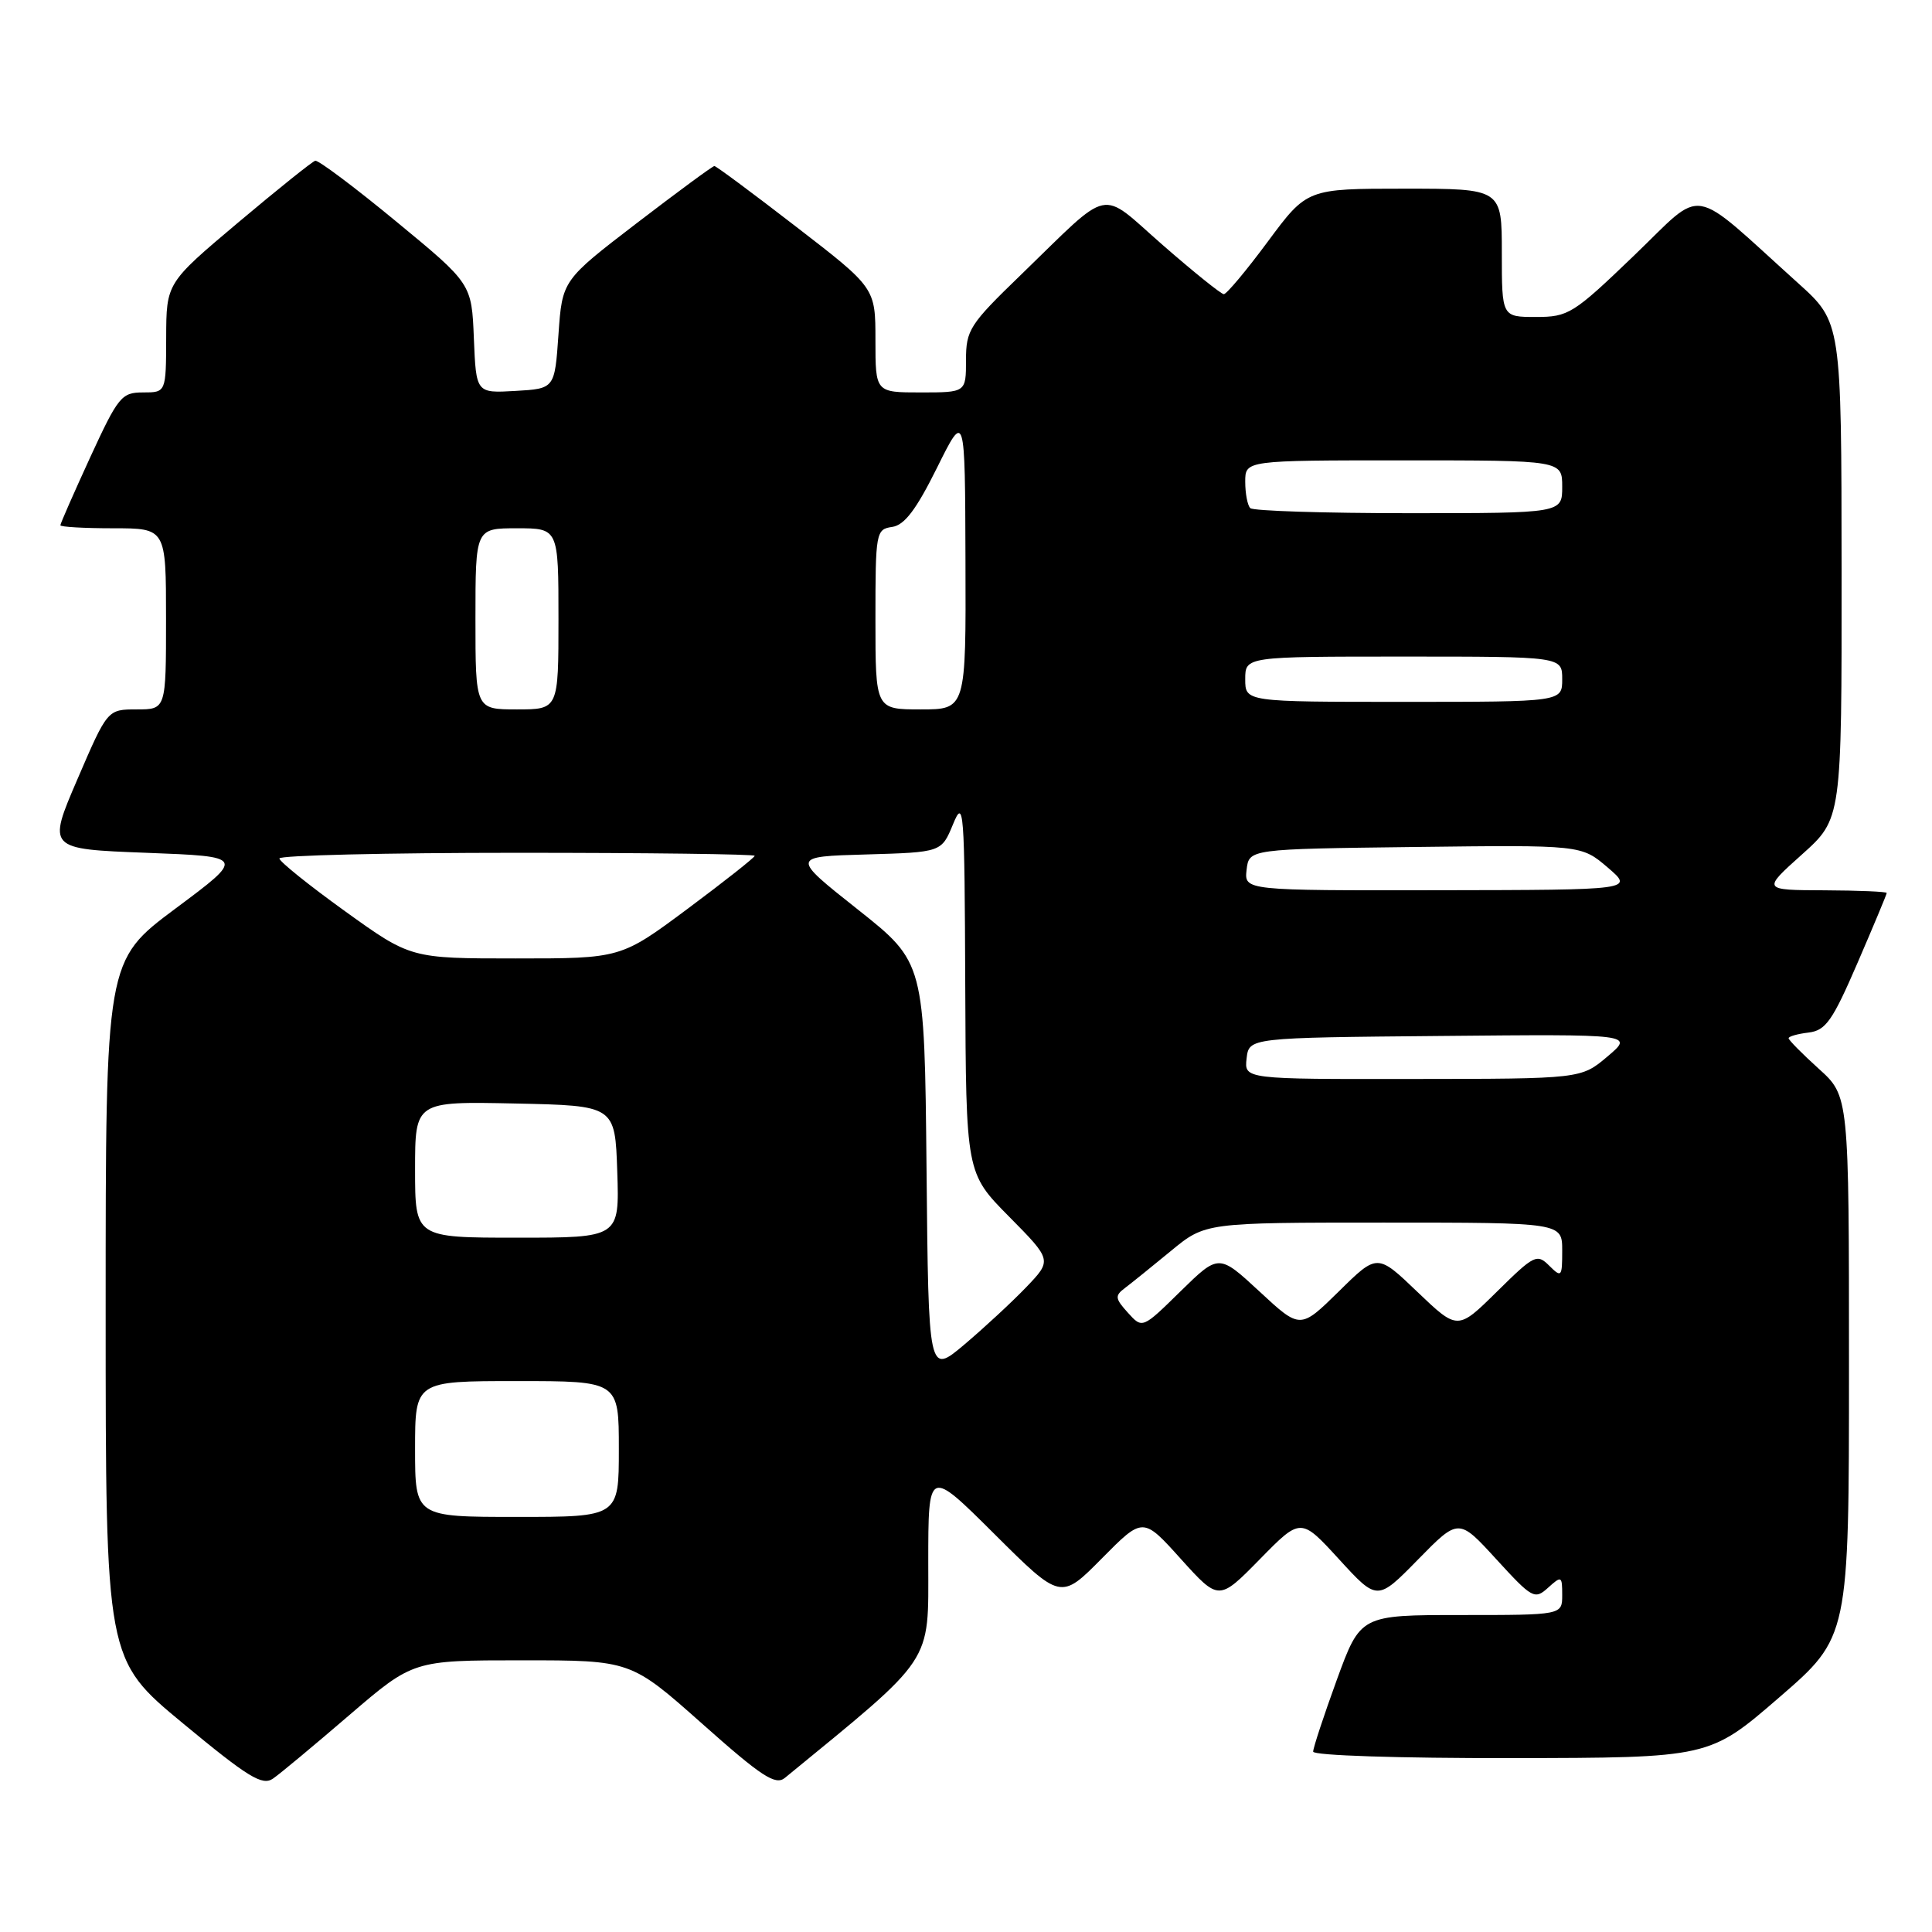 <?xml version="1.0" encoding="UTF-8" standalone="no"?>
<!DOCTYPE svg PUBLIC "-//W3C//DTD SVG 1.1//EN" "http://www.w3.org/Graphics/SVG/1.1/DTD/svg11.dtd" >
<svg xmlns="http://www.w3.org/2000/svg" xmlns:xlink="http://www.w3.org/1999/xlink" version="1.1" viewBox="0 0 256 256">
 <g >
 <path fill="currentColor"
d=" M 46.30 227.25 C 54.75 220.00 54.75 220.00 69.16 220.00 C 83.58 220.00 83.58 220.00 93.04 228.40 C 100.93 235.42 102.75 236.60 104.00 235.58 C 123.93 219.25 123.00 220.65 123.00 207.09 C 123.00 194.54 123.00 194.54 131.78 203.28 C 140.55 212.01 140.55 212.01 146.00 206.50 C 151.45 200.99 151.45 200.99 156.47 206.57 C 161.50 212.14 161.50 212.14 166.93 206.61 C 172.36 201.07 172.36 201.07 177.43 206.61 C 182.50 212.15 182.50 212.15 187.89 206.65 C 193.28 201.15 193.28 201.15 198.27 206.61 C 203.03 211.81 203.35 211.99 205.13 210.38 C 206.91 208.77 207.00 208.82 207.00 211.35 C 207.00 214.00 207.00 214.00 193.63 214.00 C 180.27 214.00 180.27 214.00 177.13 222.60 C 175.41 227.33 174.00 231.61 174.00 232.10 C 174.00 232.61 185.37 232.98 200.25 232.96 C 226.50 232.92 226.50 232.92 235.75 224.92 C 245.00 216.92 245.00 216.92 245.00 181.07 C 245.00 145.23 245.00 145.23 241.00 141.62 C 238.80 139.63 237.00 137.81 237.00 137.57 C 237.00 137.33 238.19 136.99 239.64 136.82 C 241.92 136.54 242.81 135.28 246.14 127.57 C 248.26 122.66 250.00 118.50 250.00 118.32 C 250.00 118.15 246.29 117.99 241.75 117.97 C 233.50 117.94 233.50 117.94 238.77 113.22 C 244.04 108.50 244.04 108.50 244.02 75.60 C 244.00 42.69 244.00 42.69 238.25 37.51 C 223.61 24.32 226.04 24.73 216.50 33.88 C 208.47 41.60 207.82 42.00 203.52 42.00 C 199.00 42.00 199.00 42.00 199.00 33.50 C 199.00 25.00 199.00 25.00 186.09 25.00 C 173.19 25.00 173.19 25.00 168.00 32.00 C 165.15 35.85 162.52 38.99 162.16 38.98 C 161.79 38.96 158.16 36.04 154.08 32.48 C 145.52 25.00 147.50 24.58 135.25 36.44 C 128.47 42.99 128.00 43.73 128.00 47.72 C 128.00 52.00 128.00 52.00 122.00 52.00 C 116.00 52.00 116.00 52.00 116.00 45.08 C 116.00 38.15 116.00 38.15 105.54 30.08 C 99.78 25.63 94.89 22.00 94.66 22.00 C 94.43 22.00 89.80 25.41 84.37 29.57 C 74.50 37.14 74.50 37.14 74.00 44.32 C 73.50 51.50 73.50 51.50 68.29 51.80 C 63.09 52.10 63.09 52.10 62.79 44.85 C 62.50 37.59 62.50 37.59 52.50 29.35 C 47.00 24.81 42.17 21.19 41.77 21.30 C 41.37 21.41 36.77 25.10 31.54 29.50 C 22.04 37.50 22.04 37.50 22.02 44.75 C 22.00 52.00 22.00 52.00 18.95 52.00 C 16.10 52.00 15.66 52.55 11.95 60.60 C 9.78 65.33 8.00 69.38 8.00 69.60 C 8.00 69.82 11.15 70.00 15.00 70.00 C 22.00 70.00 22.00 70.00 22.00 82.00 C 22.00 94.00 22.00 94.00 18.12 94.00 C 14.24 94.00 14.24 94.00 10.26 103.25 C 6.28 112.50 6.28 112.50 19.39 113.00 C 32.50 113.50 32.50 113.50 23.25 120.39 C 14.00 127.29 14.00 127.29 14.00 173.58 C 14.00 219.88 14.00 219.88 24.25 228.36 C 32.91 235.53 34.76 236.66 36.18 235.67 C 37.11 235.03 41.66 231.24 46.30 227.25 Z  M 55.00 192.00 C 55.00 183.00 55.00 183.00 68.50 183.00 C 82.00 183.00 82.00 183.00 82.00 192.00 C 82.00 201.00 82.00 201.00 68.50 201.00 C 55.00 201.00 55.00 201.00 55.00 192.00 Z  M 122.77 154.84 C 122.50 127.52 122.50 127.52 113.66 120.51 C 104.81 113.50 104.81 113.50 114.78 113.22 C 124.75 112.93 124.75 112.93 126.28 109.22 C 127.71 105.73 127.81 107.08 127.90 130.47 C 128.00 155.44 128.00 155.44 133.71 161.21 C 139.41 166.98 139.41 166.98 135.96 170.58 C 134.06 172.56 130.37 175.97 127.77 178.17 C 123.03 182.16 123.03 182.16 122.77 154.84 Z  M 149.45 173.94 C 147.74 172.05 147.70 171.69 149.07 170.66 C 149.92 170.02 152.66 167.81 155.16 165.75 C 159.71 162.00 159.71 162.00 183.35 162.00 C 207.00 162.00 207.00 162.00 207.00 165.71 C 207.00 169.22 206.91 169.33 205.28 167.71 C 203.66 166.09 203.28 166.28 198.36 171.14 C 193.15 176.28 193.15 176.28 187.82 171.19 C 182.50 166.09 182.50 166.09 177.40 171.12 C 172.29 176.14 172.29 176.14 166.90 171.14 C 161.50 166.14 161.50 166.14 156.43 171.10 C 151.37 176.07 151.37 176.07 149.45 173.94 Z  M 55.00 154.97 C 55.00 145.94 55.00 145.94 68.25 146.22 C 81.50 146.50 81.50 146.50 81.79 155.25 C 82.08 164.00 82.08 164.00 68.54 164.00 C 55.00 164.00 55.00 164.00 55.00 154.97 Z  M 165.18 140.25 C 165.50 137.50 165.50 137.50 191.00 137.27 C 216.50 137.03 216.50 137.03 213.00 139.99 C 209.50 142.95 209.50 142.95 187.18 142.97 C 164.87 143.00 164.87 143.00 165.18 140.25 Z  M 45.73 120.75 C 40.95 117.31 37.03 114.16 37.02 113.75 C 37.01 113.34 51.17 113.00 68.50 113.00 C 85.83 113.00 100.00 113.18 100.00 113.40 C 100.00 113.62 96.01 116.77 91.14 120.40 C 82.27 127.00 82.27 127.00 68.34 127.00 C 54.42 127.00 54.42 127.00 45.73 120.75 Z  M 165.18 115.25 C 165.50 112.50 165.50 112.50 187.52 112.23 C 209.53 111.96 209.53 111.96 213.02 114.94 C 216.50 117.92 216.50 117.92 190.68 117.96 C 164.87 118.00 164.87 118.00 165.18 115.25 Z  M 63.00 82.00 C 63.00 70.00 63.00 70.00 68.50 70.00 C 74.00 70.00 74.00 70.00 74.00 82.00 C 74.00 94.00 74.00 94.00 68.50 94.00 C 63.00 94.00 63.00 94.00 63.00 82.00 Z  M 116.00 82.07 C 116.00 70.51 116.07 70.13 118.22 69.82 C 119.85 69.58 121.40 67.54 124.15 62.00 C 127.87 54.50 127.87 54.50 127.93 74.25 C 128.00 94.00 128.00 94.00 122.00 94.00 C 116.00 94.00 116.00 94.00 116.00 82.07 Z  M 165.00 90.00 C 165.00 87.00 165.00 87.00 186.00 87.00 C 207.00 87.00 207.00 87.00 207.00 90.00 C 207.00 93.00 207.00 93.00 186.00 93.00 C 165.00 93.00 165.00 93.00 165.00 90.00 Z  M 165.67 67.33 C 165.30 66.97 165.00 65.39 165.00 63.83 C 165.00 61.00 165.00 61.00 186.00 61.00 C 207.00 61.00 207.00 61.00 207.00 64.50 C 207.00 68.00 207.00 68.00 186.67 68.00 C 175.48 68.00 166.03 67.70 165.67 67.33 Z "/>
</g>
</svg>